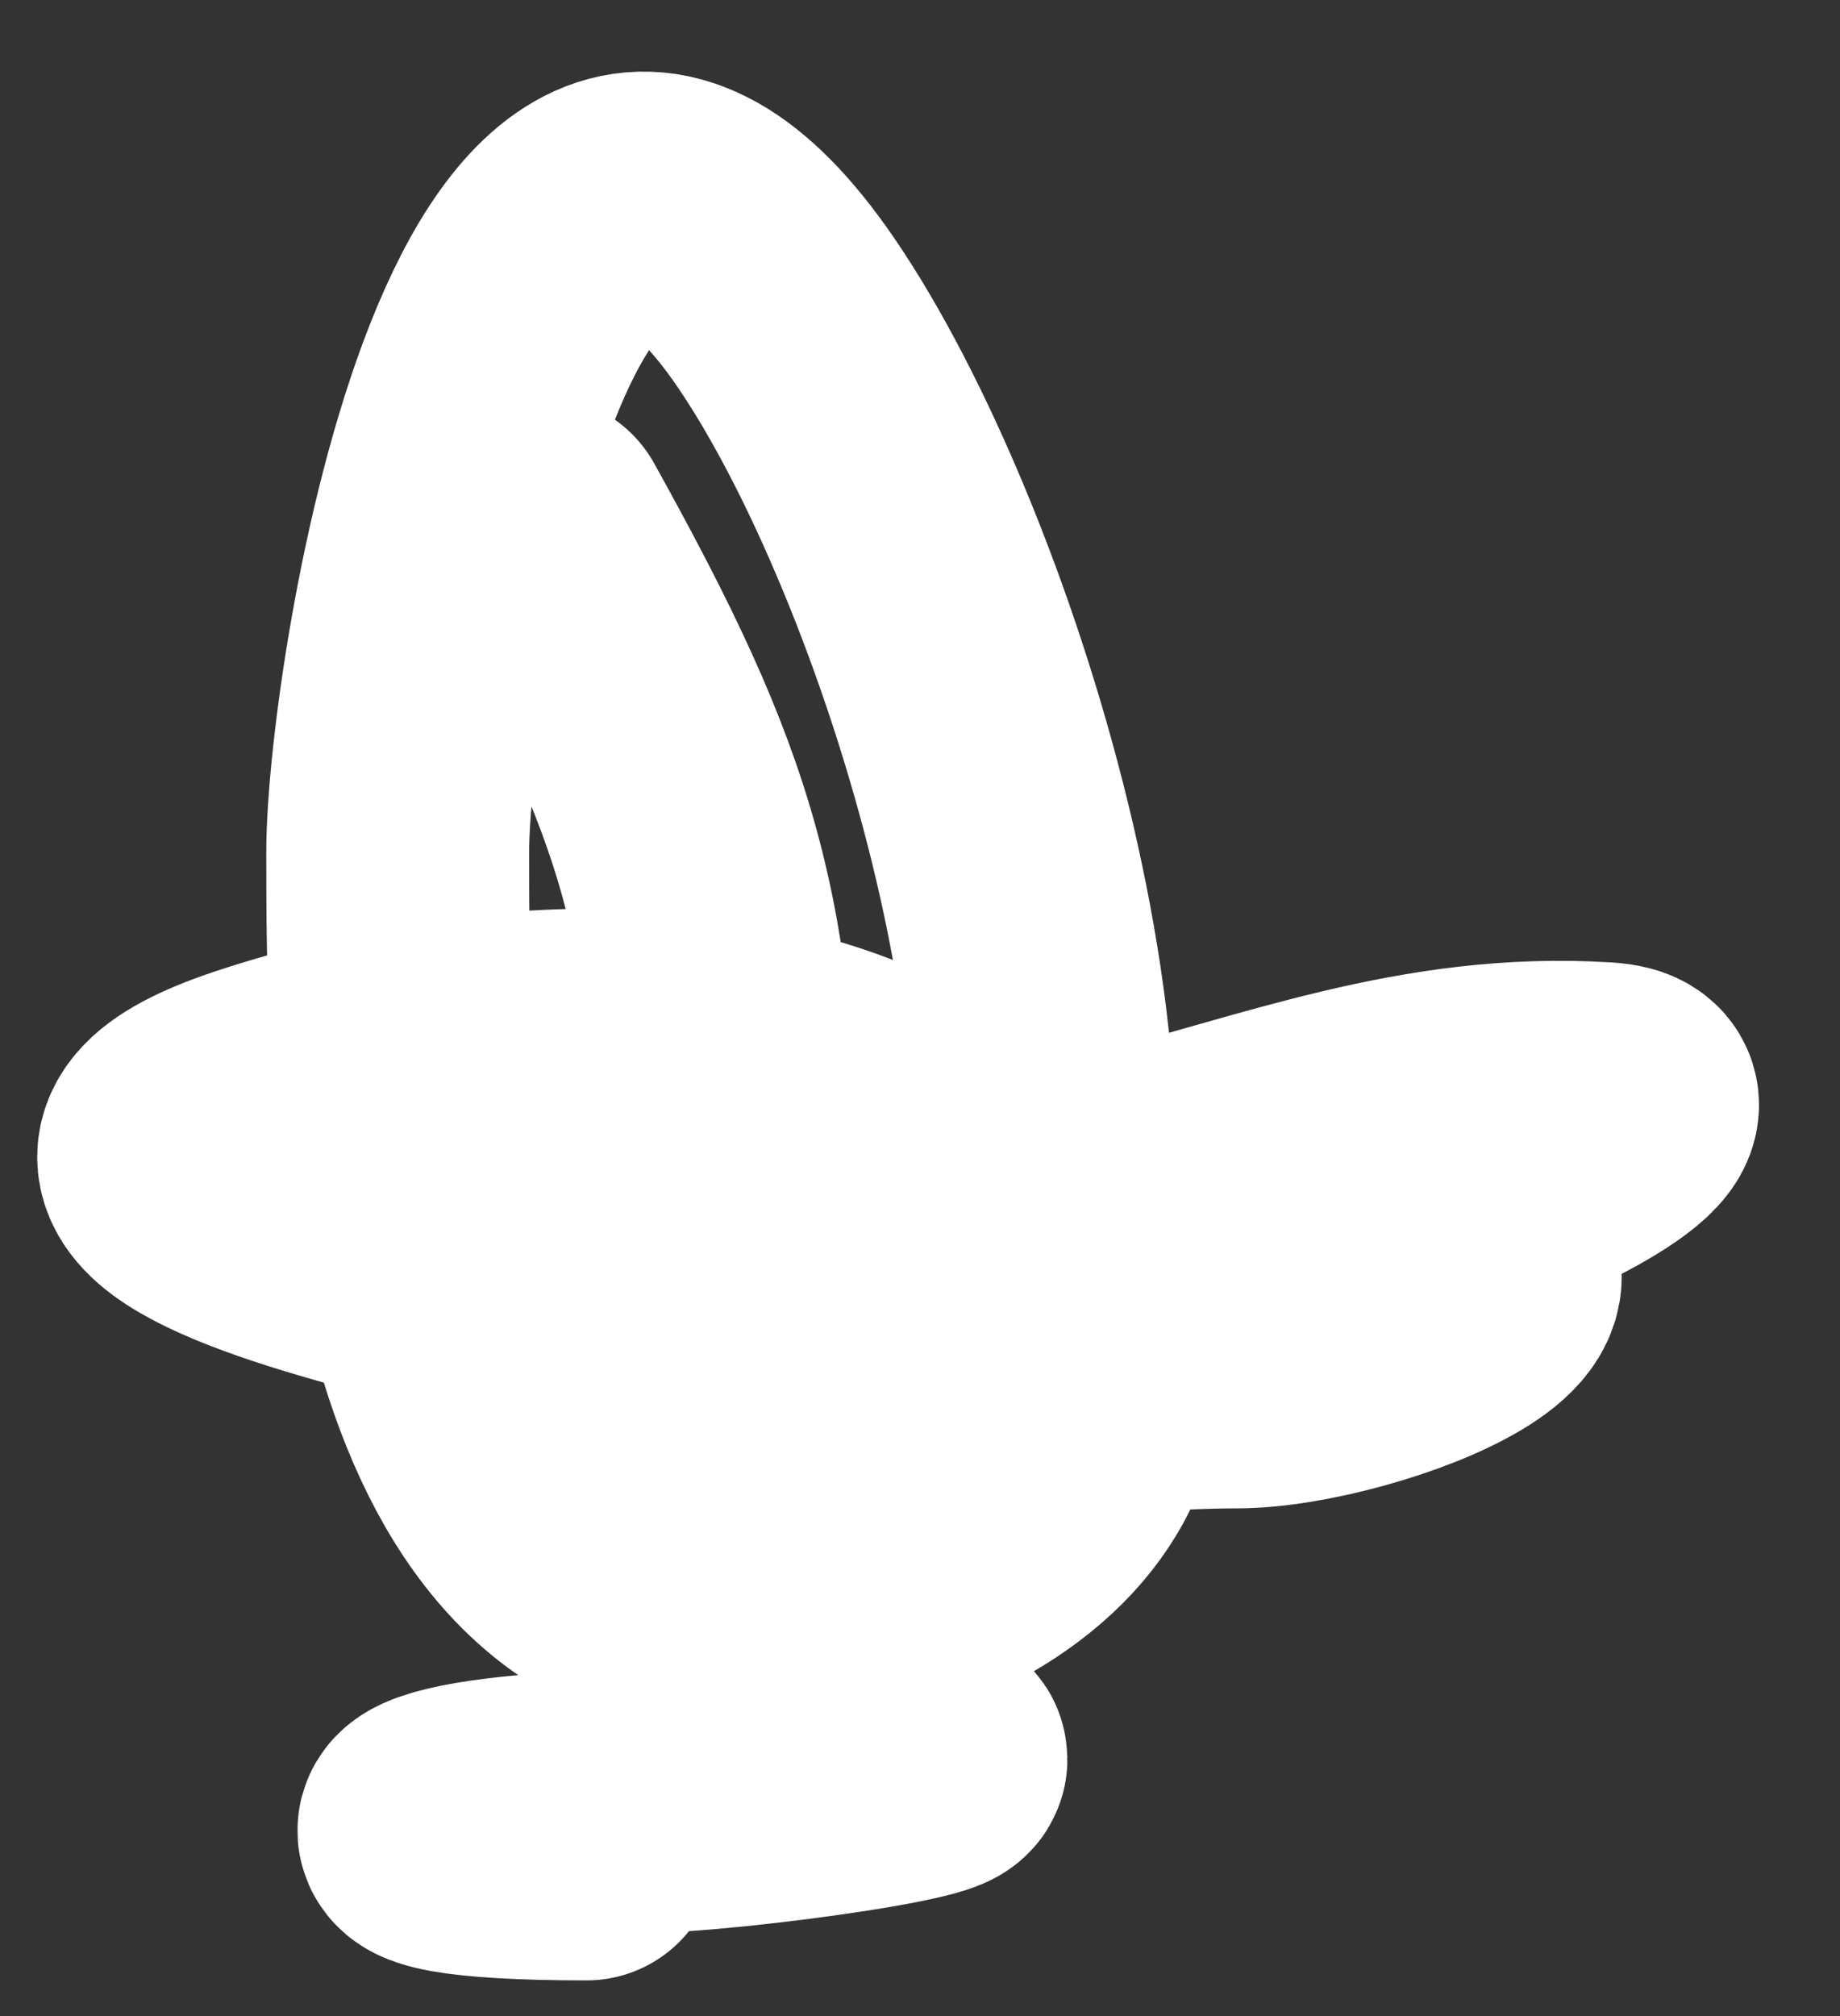 <?xml version="1.0" encoding="UTF-8" standalone="no"?><svg width='21' height='23' viewBox='0 0 21 23' fill='none' xmlns='http://www.w3.org/2000/svg'>
<rect x="0" y="0" width="21" height="23" fill="#333333" stroke="none"/>
<path d='M6.155 6.015C7.86 9.085 8.309 10.495 8.309 14.093C8.309 15.122 8.001 16.77 8.428 17.743C9.242 19.591 11.272 16.263 11.51 15.708C12.805 12.687 10.813 6.26 8.967 3.562C5.945 -0.854 4.539 7.744 4.539 9.725C4.539 12.235 4.554 17.902 8.069 18.371C10.582 18.706 13.943 16.713 11.719 13.854C9.76 11.334 5.619 11.609 2.924 12.507C-0.982 13.809 7.75 15.007 8.847 15.469C10.329 16.093 12.505 15.708 14.113 15.708C15.561 15.708 18.731 14.427 15.818 14.063C11.967 13.582 15.056 13.724 16.925 13.554C17.312 13.519 19.292 12.539 18.301 12.477C16.242 12.349 14.596 13.037 12.647 13.524C11.155 13.897 8.506 13.603 7.232 14.422C4.684 16.06 7.234 17.716 8.309 19.059C8.988 19.908 9.444 19.944 10.463 20.016C11.542 20.093 8.344 20.555 7.262 20.555C4.823 20.555 3.706 21.093 6.693 21.093' stroke='white' stroke-width='3' stroke-linecap='round'/>
</svg>
